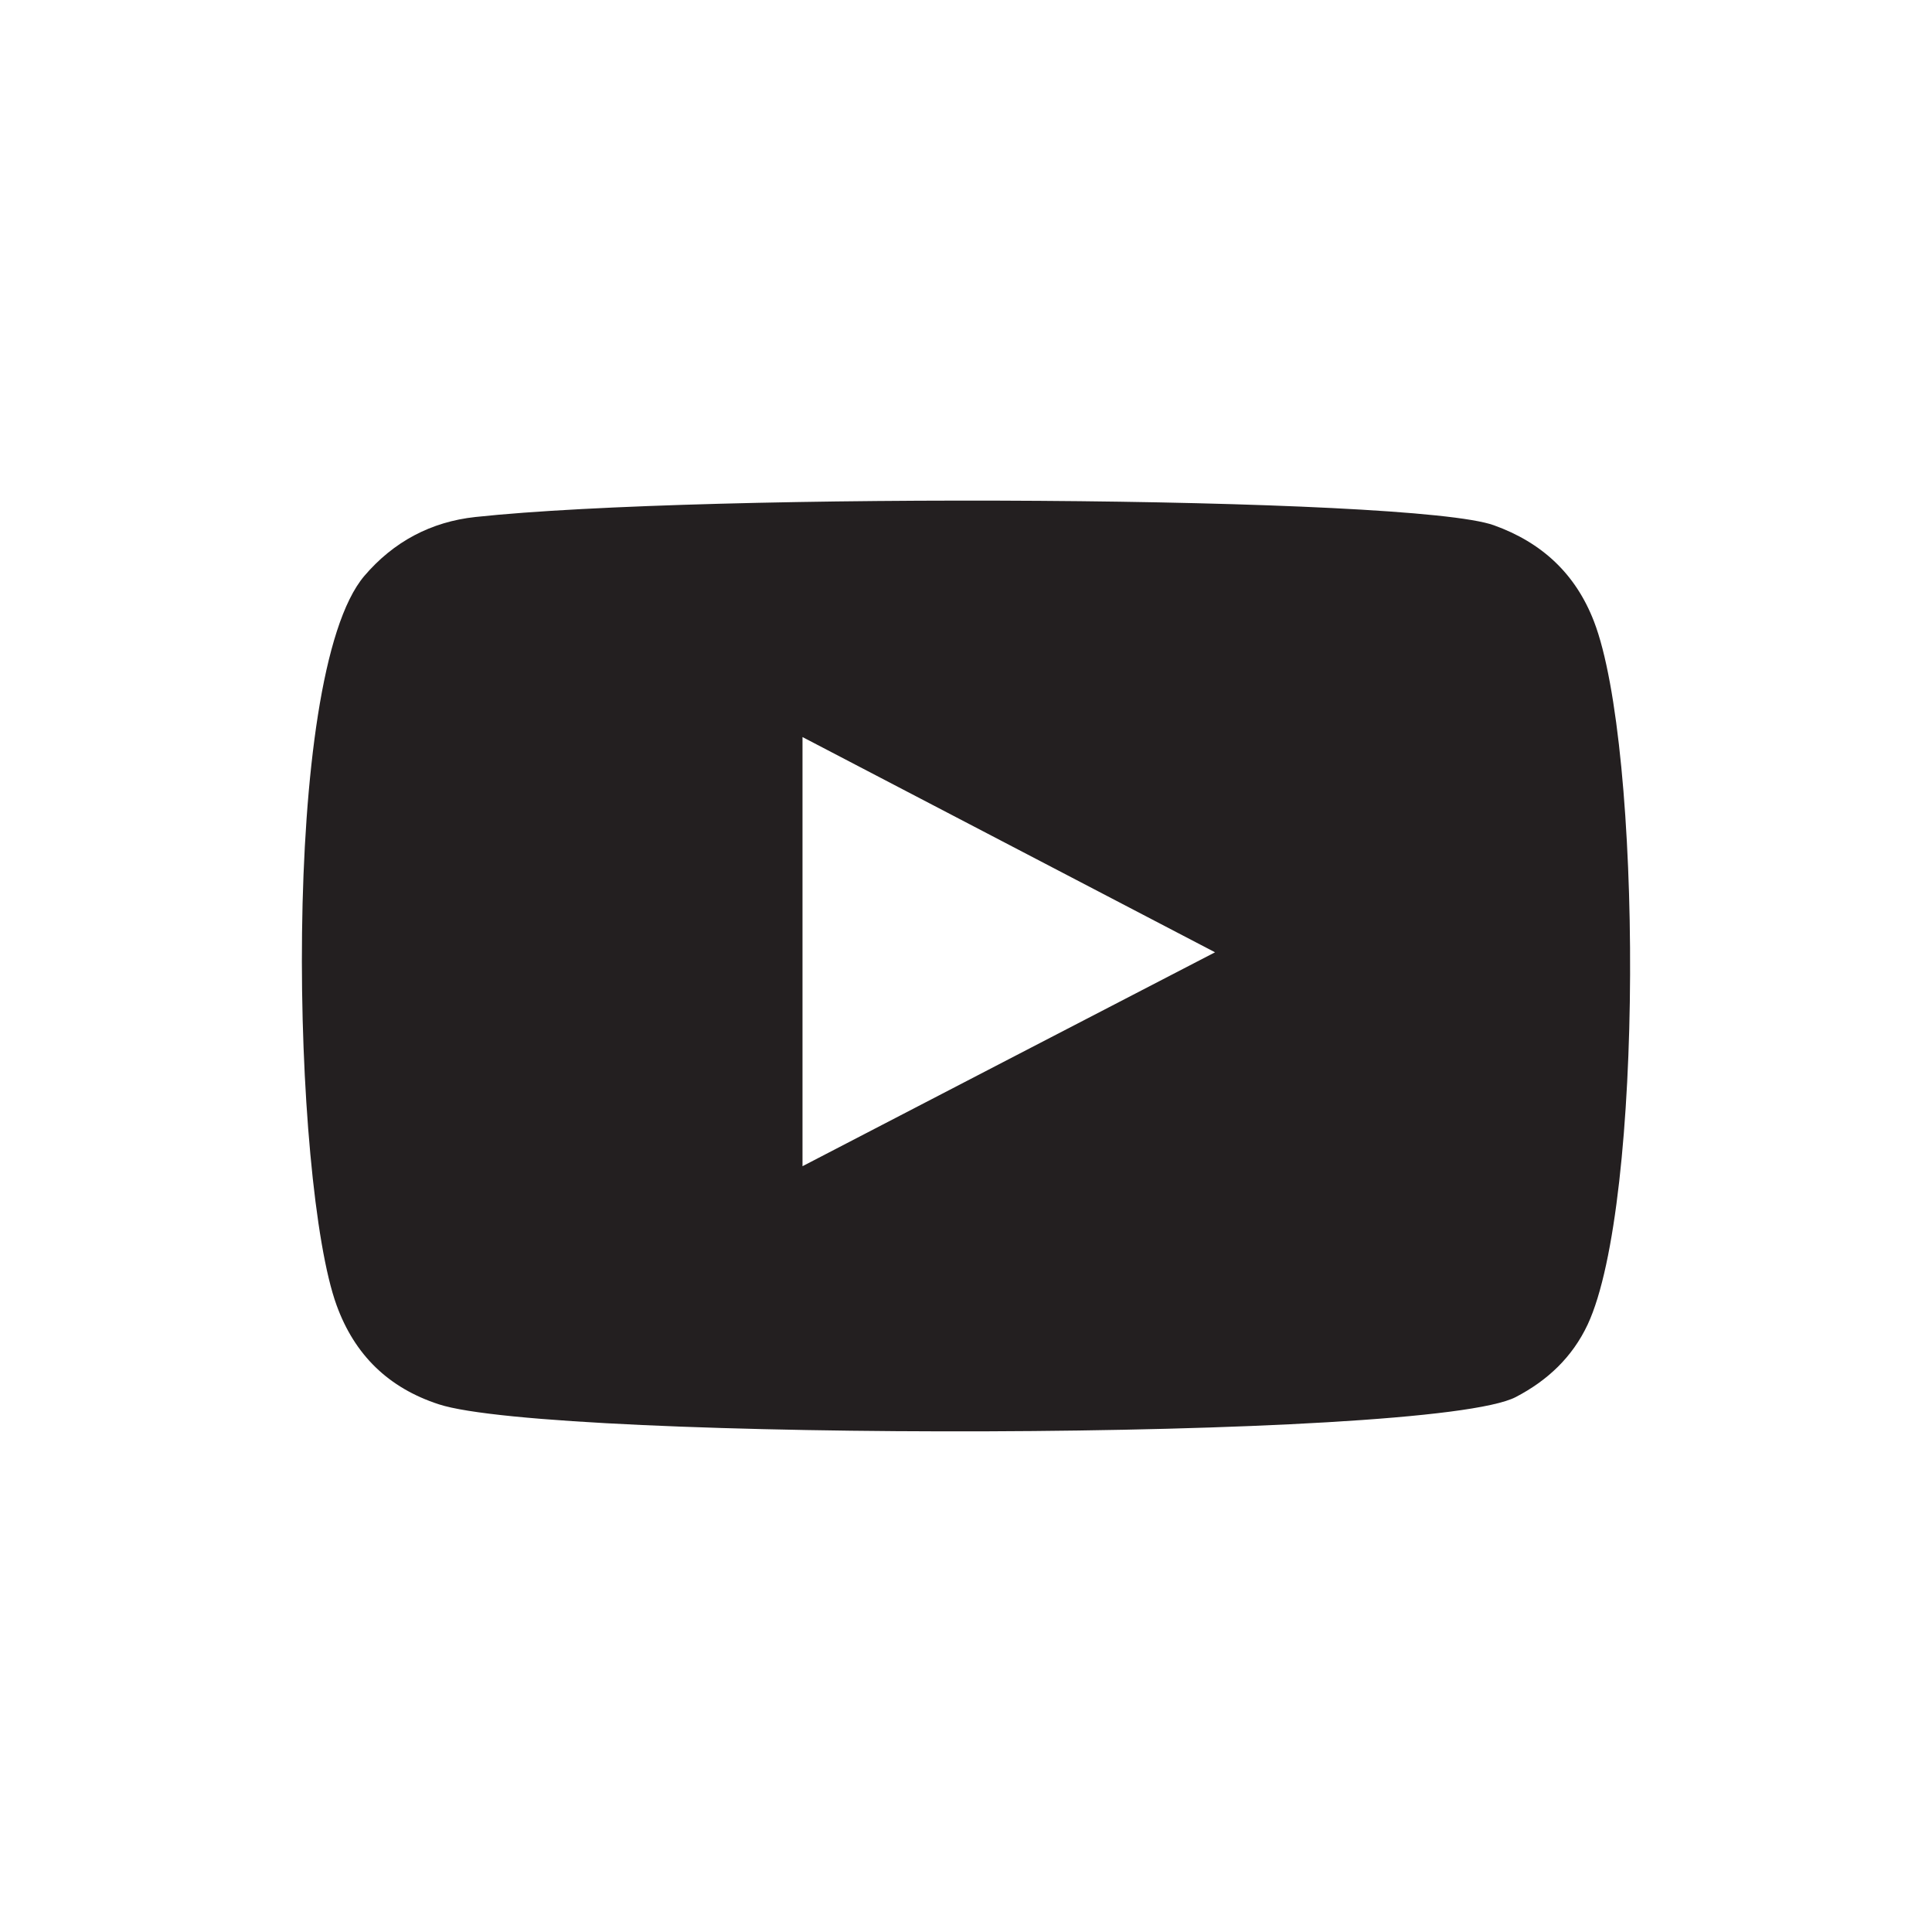 <?xml version="1.0" encoding="utf-8"?>
<!-- Generator: Adobe Illustrator 15.1.0, SVG Export Plug-In . SVG Version: 6.00 Build 0)  -->
<!DOCTYPE svg PUBLIC "-//W3C//DTD SVG 1.1//EN" "http://www.w3.org/Graphics/SVG/1.1/DTD/svg11.dtd">
<svg version="1.1" id="icons" xmlns="http://www.w3.org/2000/svg" xmlns:xlink="http://www.w3.org/1999/xlink" x="0px" y="0px"
	 width="32px" height="32px" viewBox="0 0 32 32" enable-background="new 0 0 32 32" xml:space="preserve">
<path id="youtube" fill-rule="evenodd" clip-rule="evenodd" fill="#231F20" d="M7.266,23.259c-0.833-0.272-1.392-0.817-1.691-1.64
	C4.843,19.607,4.628,11.196,6.034,9.54c0.483-0.567,1.104-0.898,1.841-0.977C11.667,8.155,23.392,8.212,24.743,8.7
	c0.792,0.284,1.354,0.802,1.659,1.595c0.8,2.077,0.828,9.642-0.105,11.643c-0.255,0.543-0.667,0.928-1.19,1.201
	C23.693,23.881,9.126,23.872,7.266,23.259 M13.292,19.316c2.28-1.184,4.542-2.356,6.833-3.543c-2.294-1.196-4.555-2.377-6.833-3.565
	V19.316z"/>
</svg>
